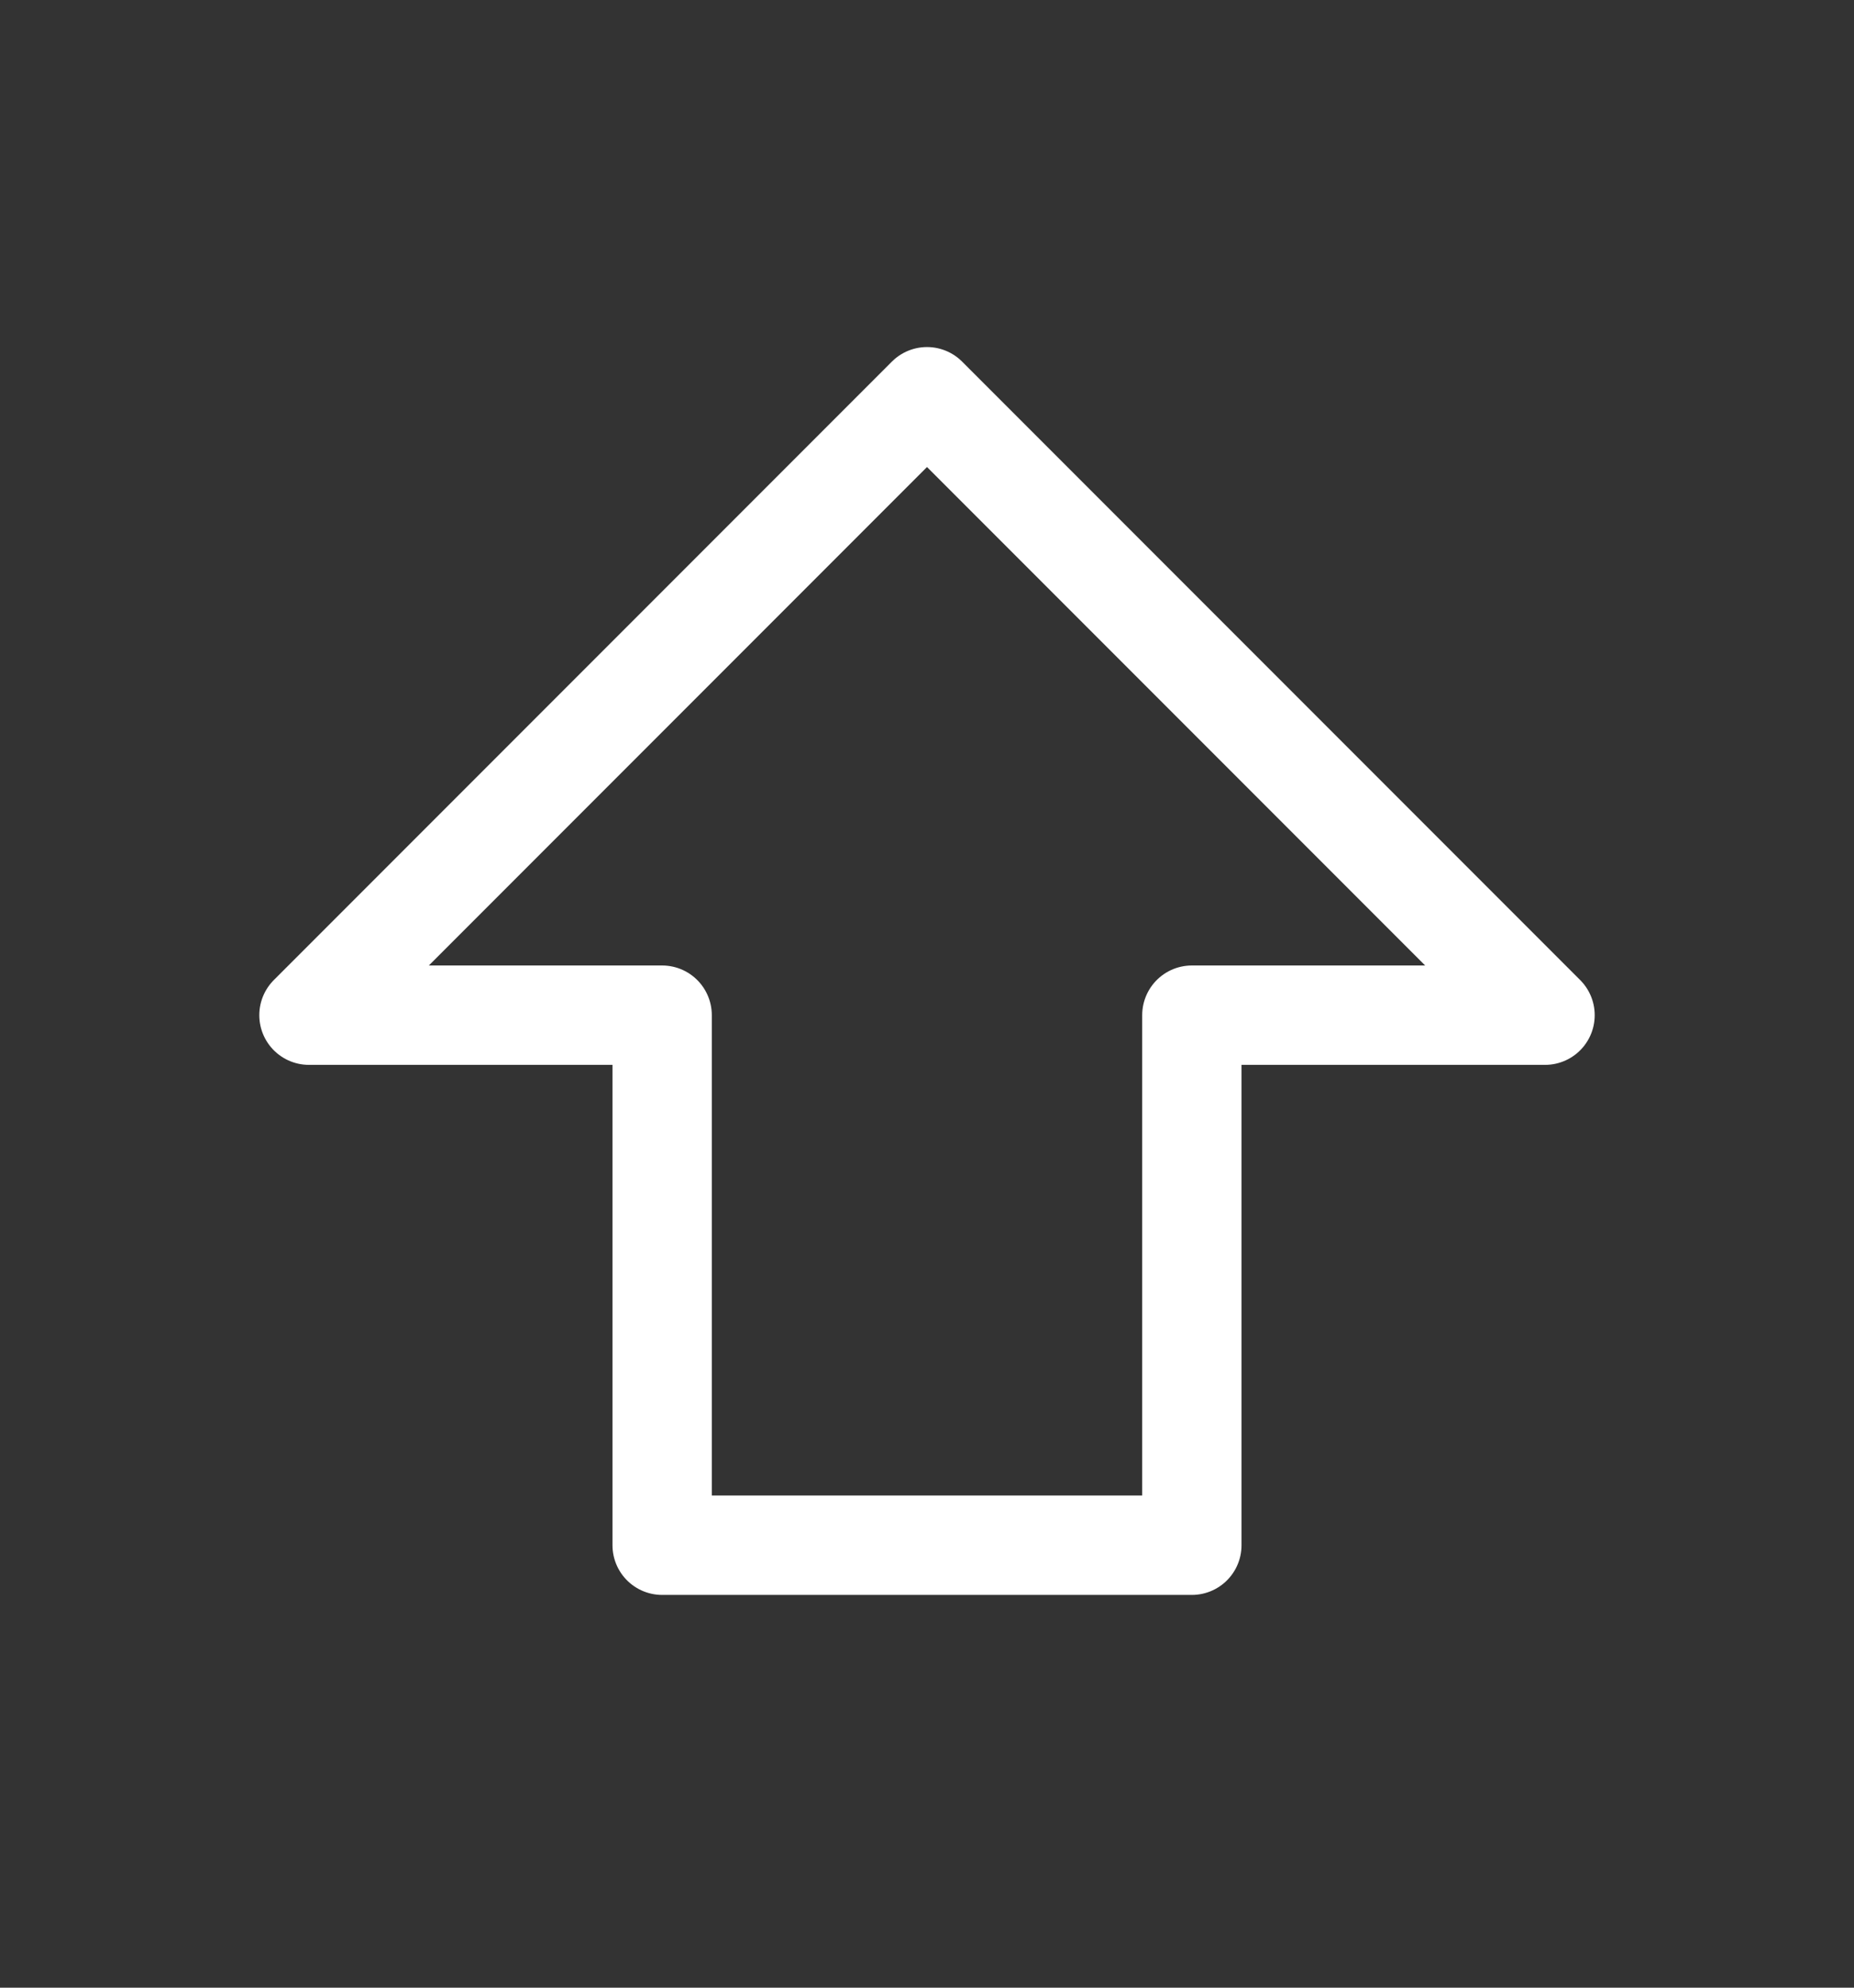 <svg width="14" height="15" viewBox="0 0 14 15" fill="none" xmlns="http://www.w3.org/2000/svg">
<rect x="0" y="0" width="14" height="15" fill="#333333" stroke="none"/>
<path d="M5 11.661V7.661H2.333L7 2.994L11.667 7.661H9V11.661H5Z" stroke="white" stroke-width="0.75" stroke-linecap="round" stroke-linejoin="round"/>
</svg>
